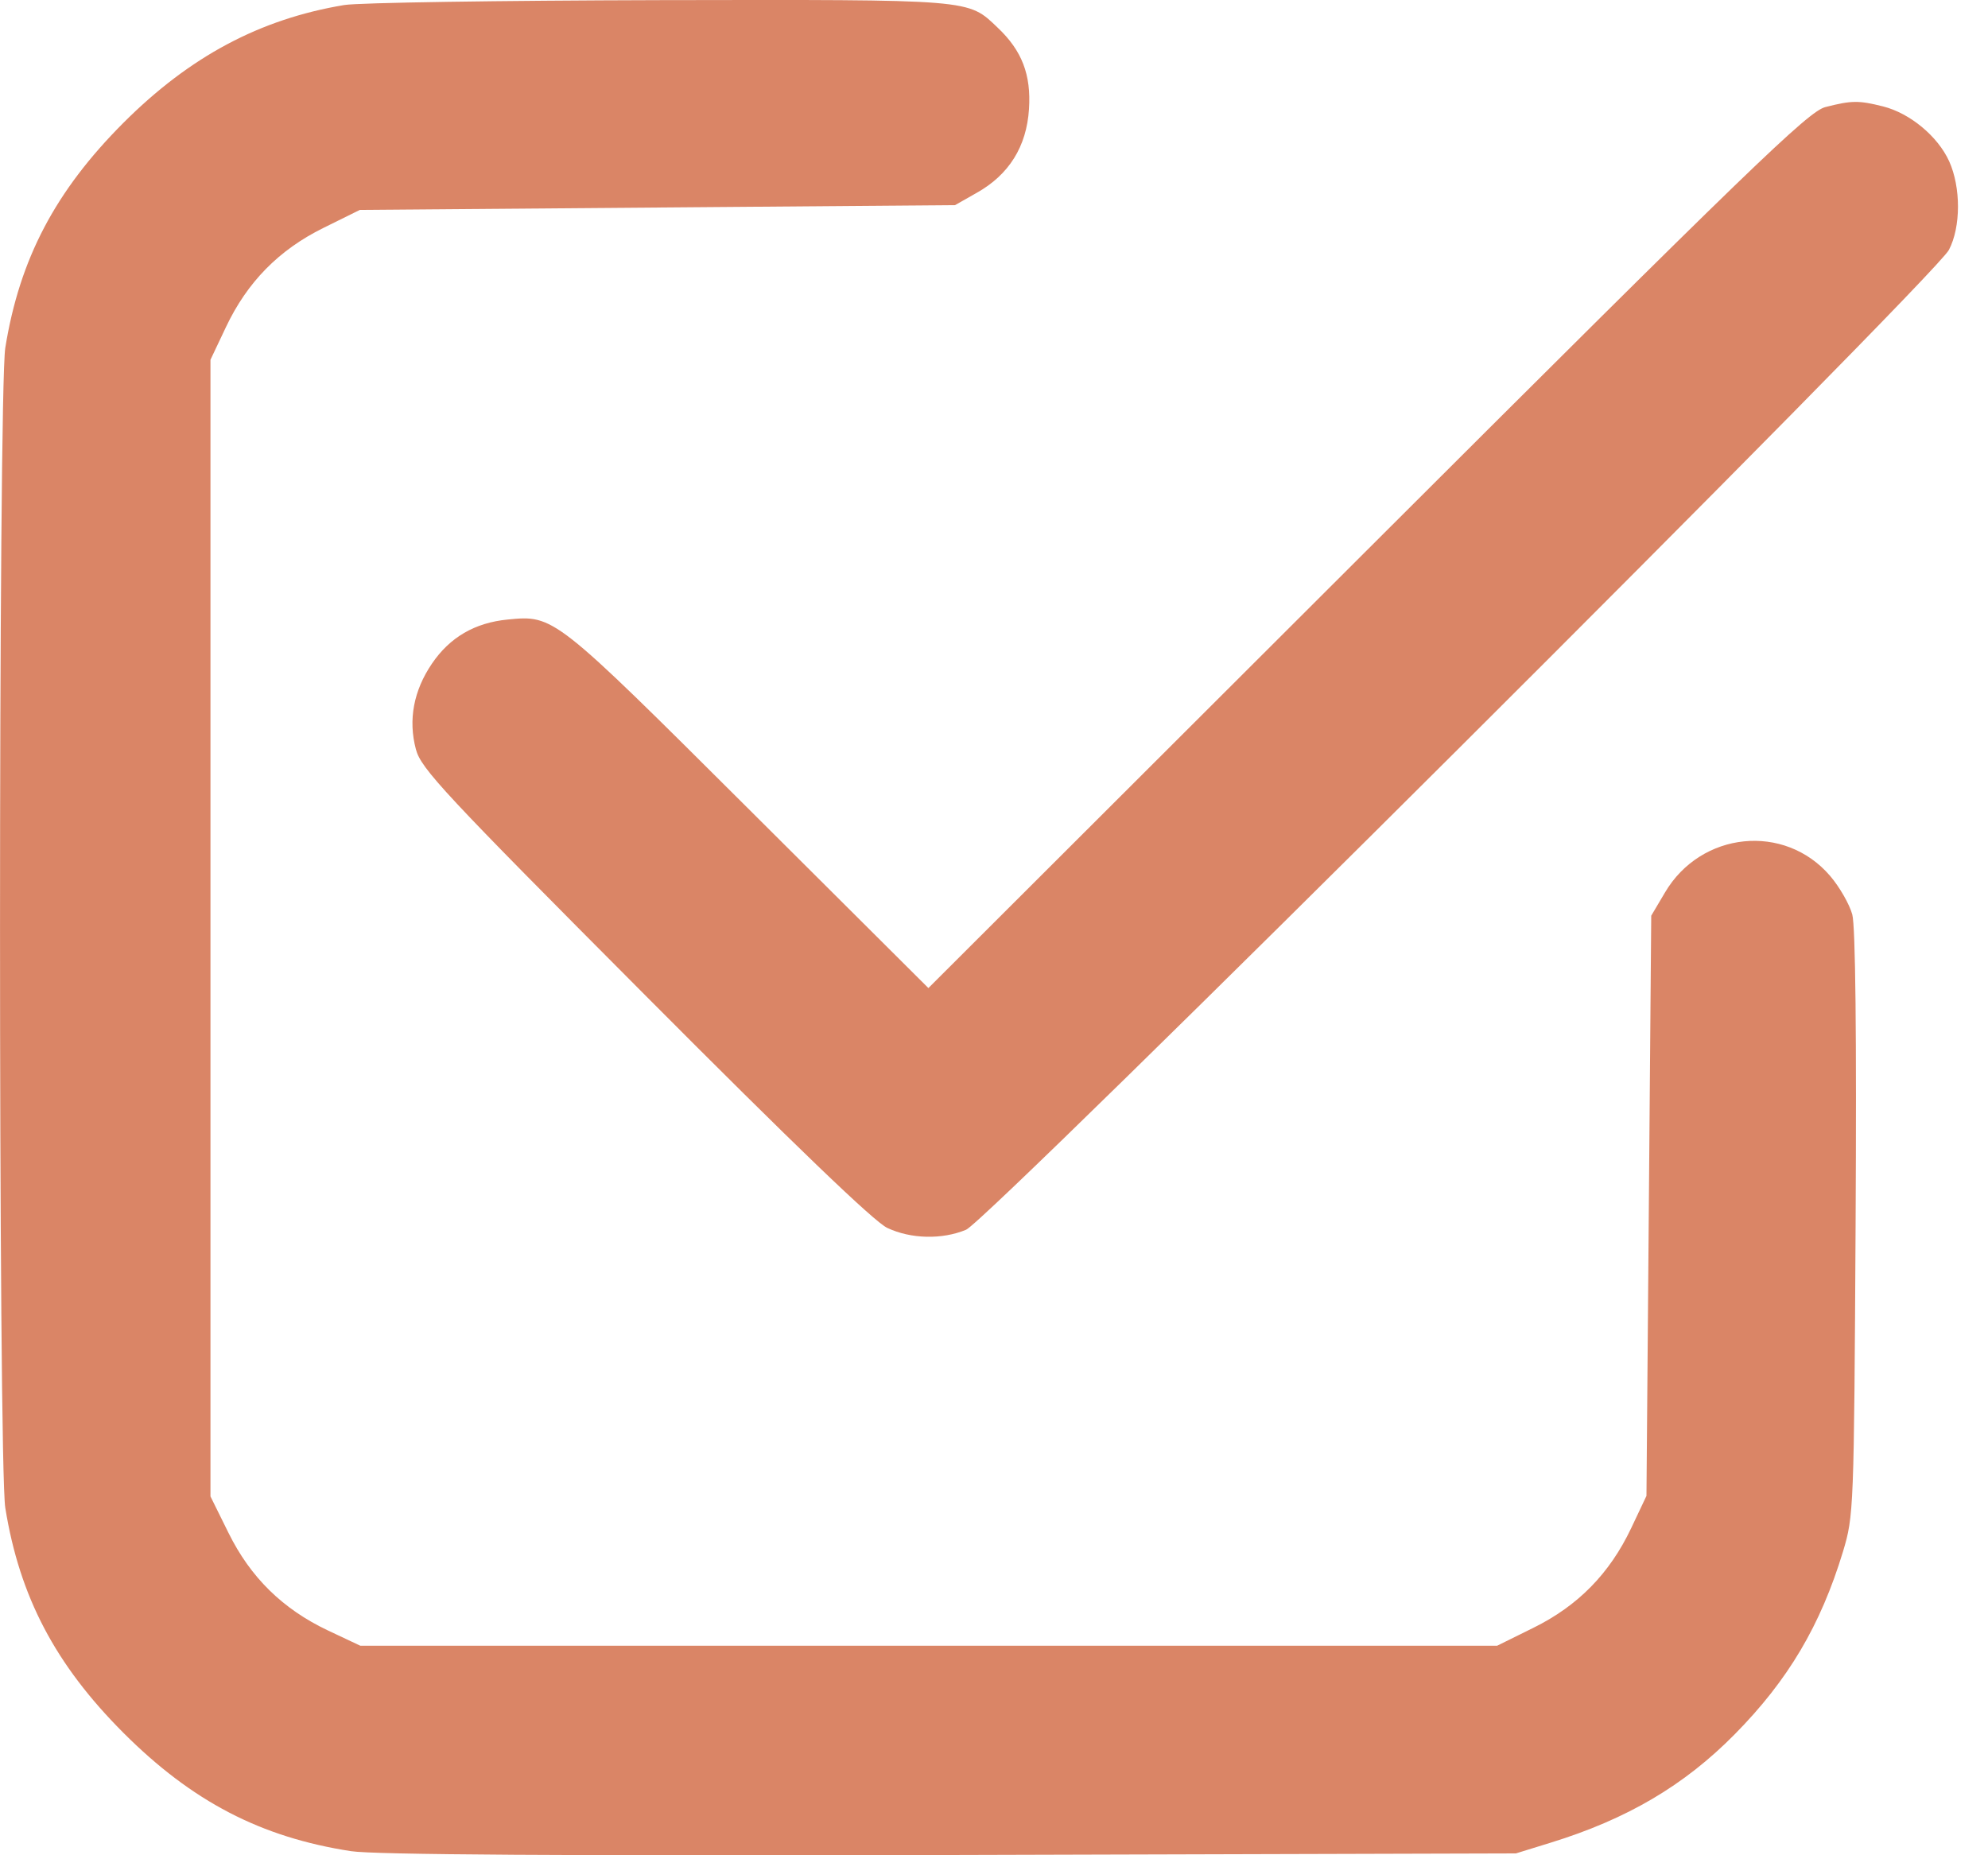 <svg width="15" height="14" viewBox="0 0 15 14" fill="none" xmlns="http://www.w3.org/2000/svg">
<path fill-rule="evenodd" clip-rule="evenodd" d="M2.597 0.038C1.961 0.144 1.432 0.426 0.931 0.927C0.418 1.441 0.148 1.953 0.04 2.624C-0.013 2.951 -0.013 11.052 0.04 11.379C0.148 12.05 0.418 12.562 0.931 13.076C1.45 13.595 1.968 13.864 2.648 13.969C2.82 13.996 4.263 14.005 7.169 13.998L11.438 13.986L11.7 13.905C12.277 13.727 12.708 13.473 13.088 13.088C13.492 12.679 13.737 12.265 13.906 11.708C13.987 11.438 13.989 11.398 14.001 9.238C14.009 7.798 14 6.993 13.976 6.901C13.955 6.824 13.88 6.693 13.809 6.61C13.466 6.209 12.834 6.273 12.562 6.736L12.459 6.91L12.441 9.099L12.423 11.288L12.307 11.533C12.145 11.874 11.907 12.117 11.571 12.283L11.296 12.419H7.007H2.719L2.473 12.303C2.132 12.141 1.89 11.903 1.724 11.567L1.588 11.292V7.003V2.715L1.704 2.47C1.865 2.129 2.104 1.886 2.44 1.72L2.715 1.584L4.96 1.566L7.206 1.548L7.368 1.456C7.613 1.319 7.746 1.106 7.764 0.823C7.781 0.564 7.711 0.382 7.528 0.209C7.3 -0.008 7.355 -0.003 4.973 0.001C3.773 0.004 2.704 0.02 2.597 0.038ZM13.773 0.808C13.645 0.84 13.212 1.258 10.316 4.15L7.005 7.456L5.646 6.102C4.18 4.641 4.18 4.641 3.831 4.675C3.583 4.699 3.394 4.809 3.259 5.008C3.121 5.211 3.079 5.432 3.138 5.654C3.176 5.8 3.351 5.987 4.865 7.507C5.994 8.641 6.597 9.221 6.695 9.266C6.873 9.35 7.108 9.355 7.289 9.28C7.458 9.211 14.598 2.092 14.705 1.886C14.796 1.713 14.796 1.414 14.707 1.217C14.621 1.028 14.411 0.854 14.208 0.803C14.025 0.757 13.971 0.757 13.773 0.808Z" fill="#DA8566"/>
</svg>
